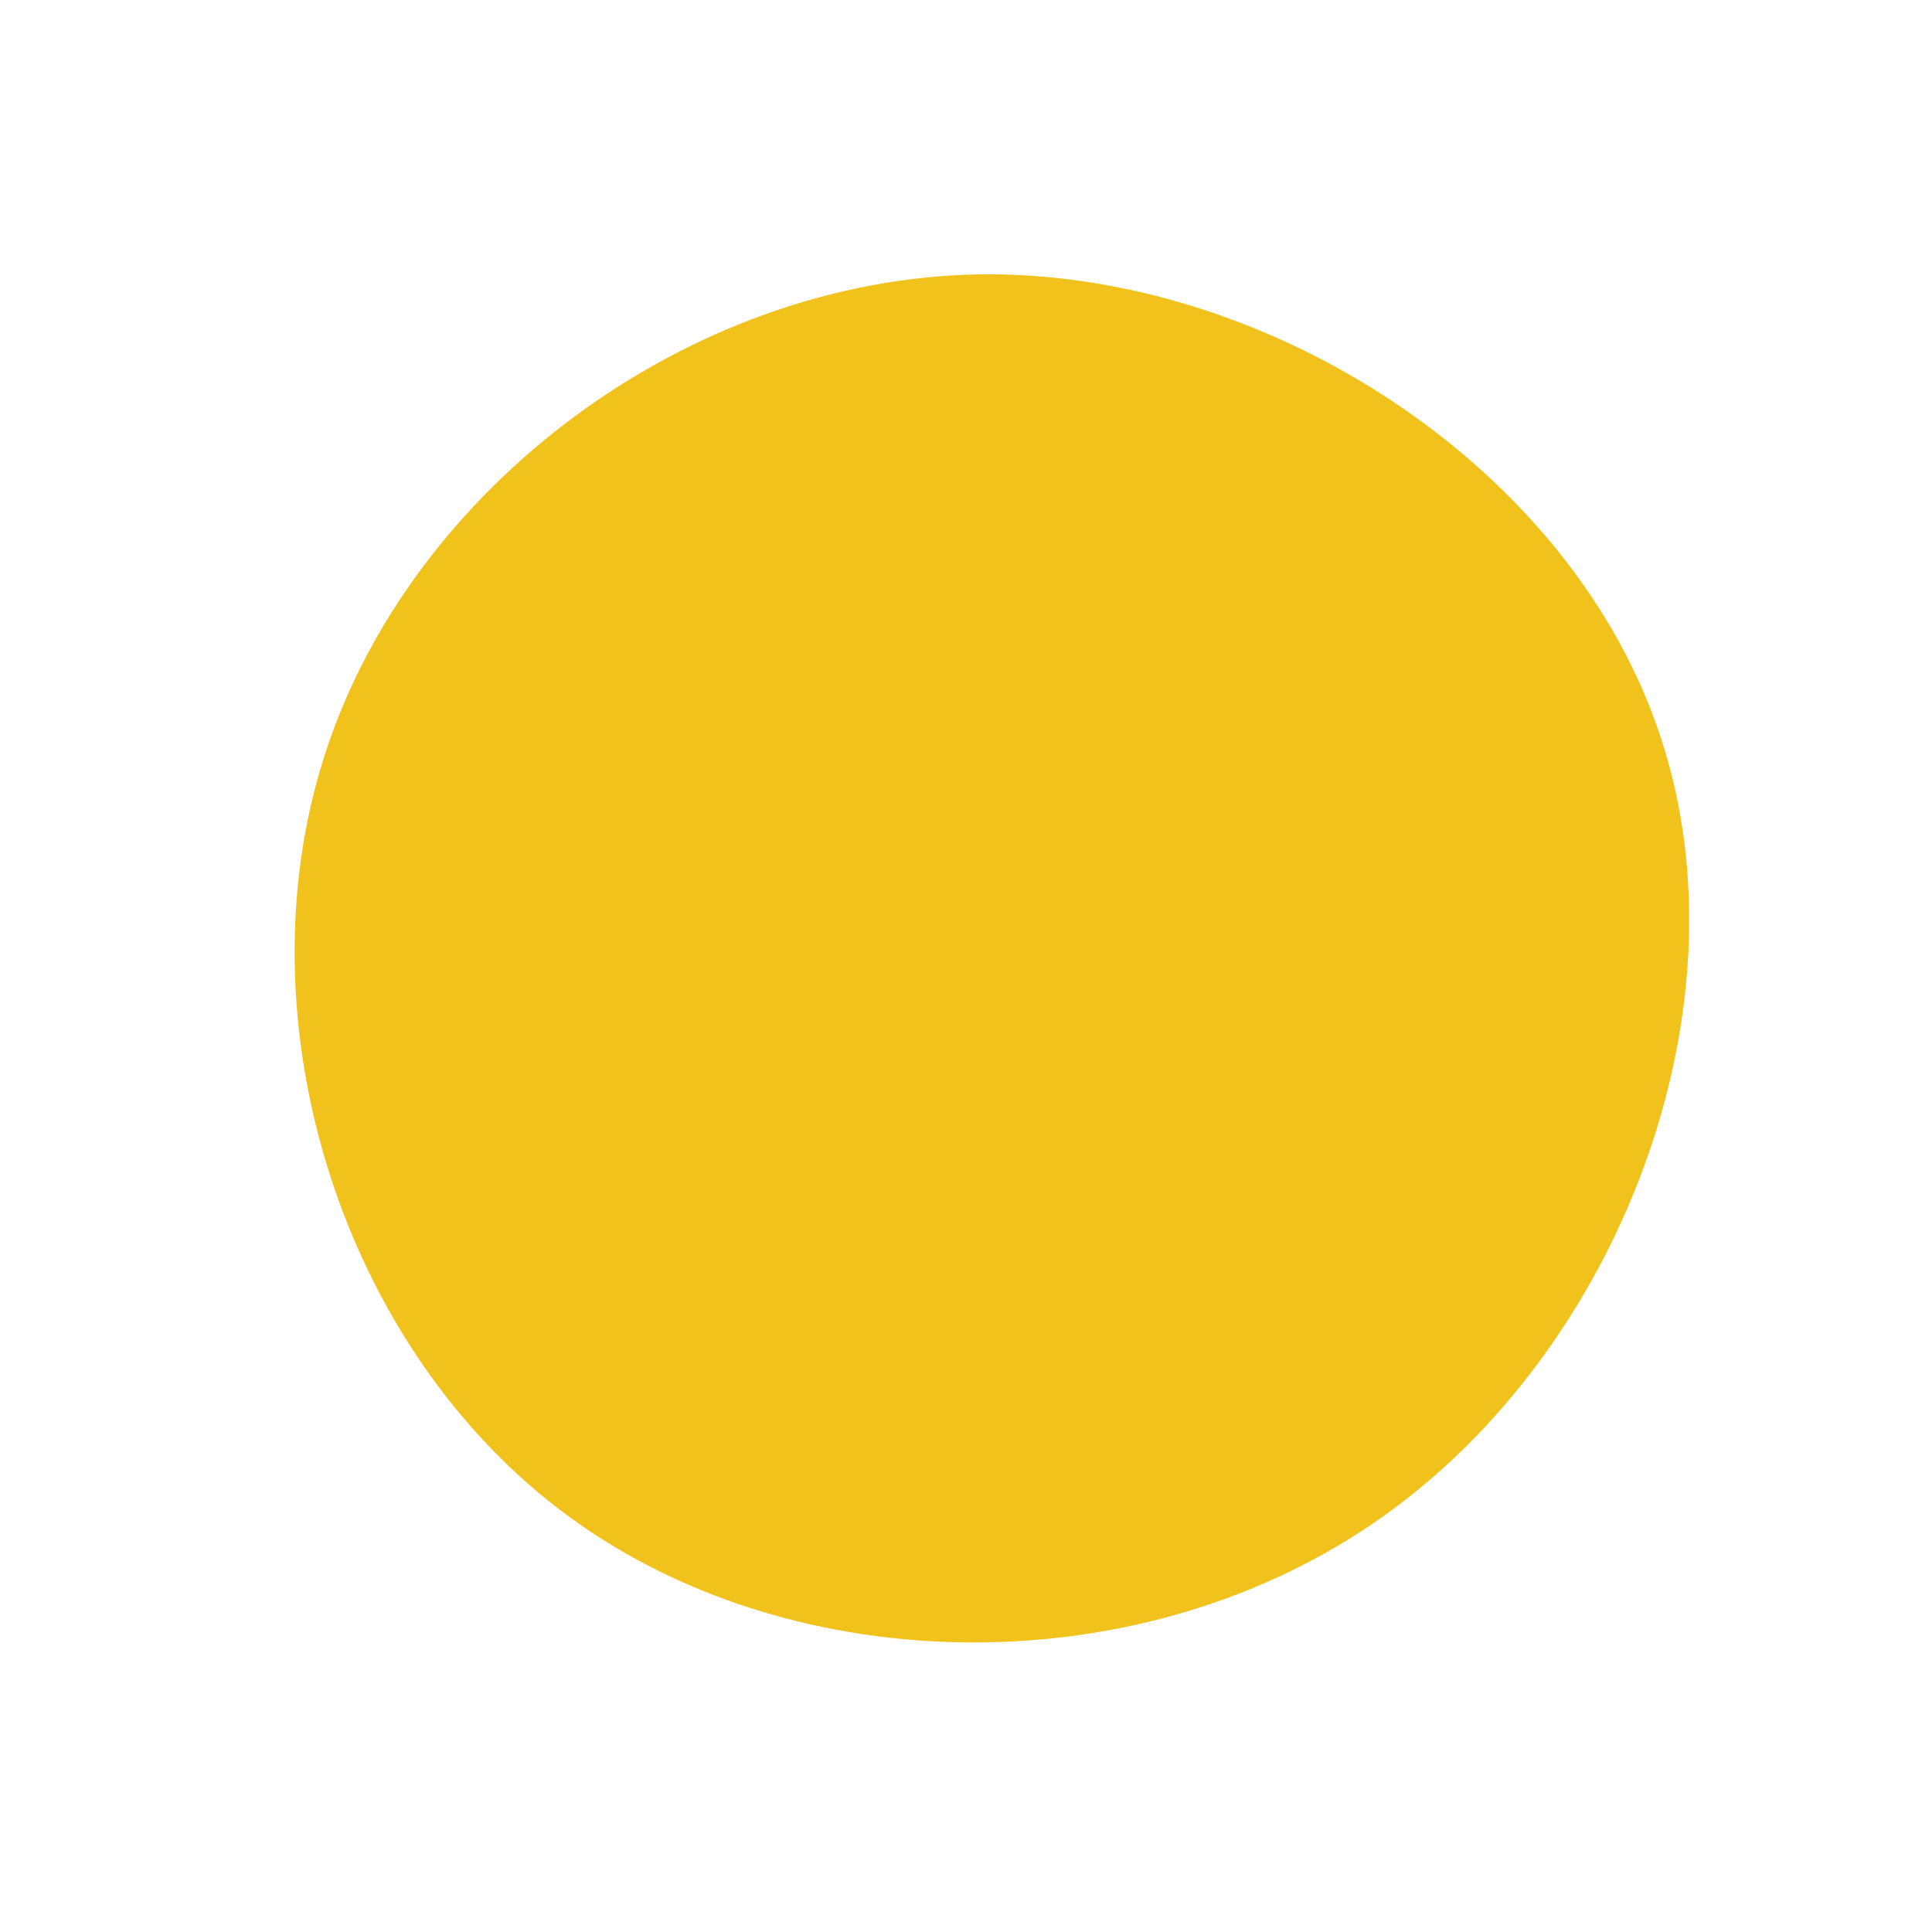 <svg viewBox="0 0 200 200" xmlns="http://www.w3.org/2000/svg">
  <path fill="#F1C21B" d="M72,-23.4C81.1,4.5,67.7,39.7,43,57.1C18.4,74.5,-17.6,74.2,-41.1,57C-64.5,39.9,-75.3,5.9,-66.4,-21.8C-57.5,-49.6,-28.7,-71.1,1.4,-71.6C31.5,-72,63,-51.4,72,-23.4Z" transform="translate(100 100)" />
</svg>
